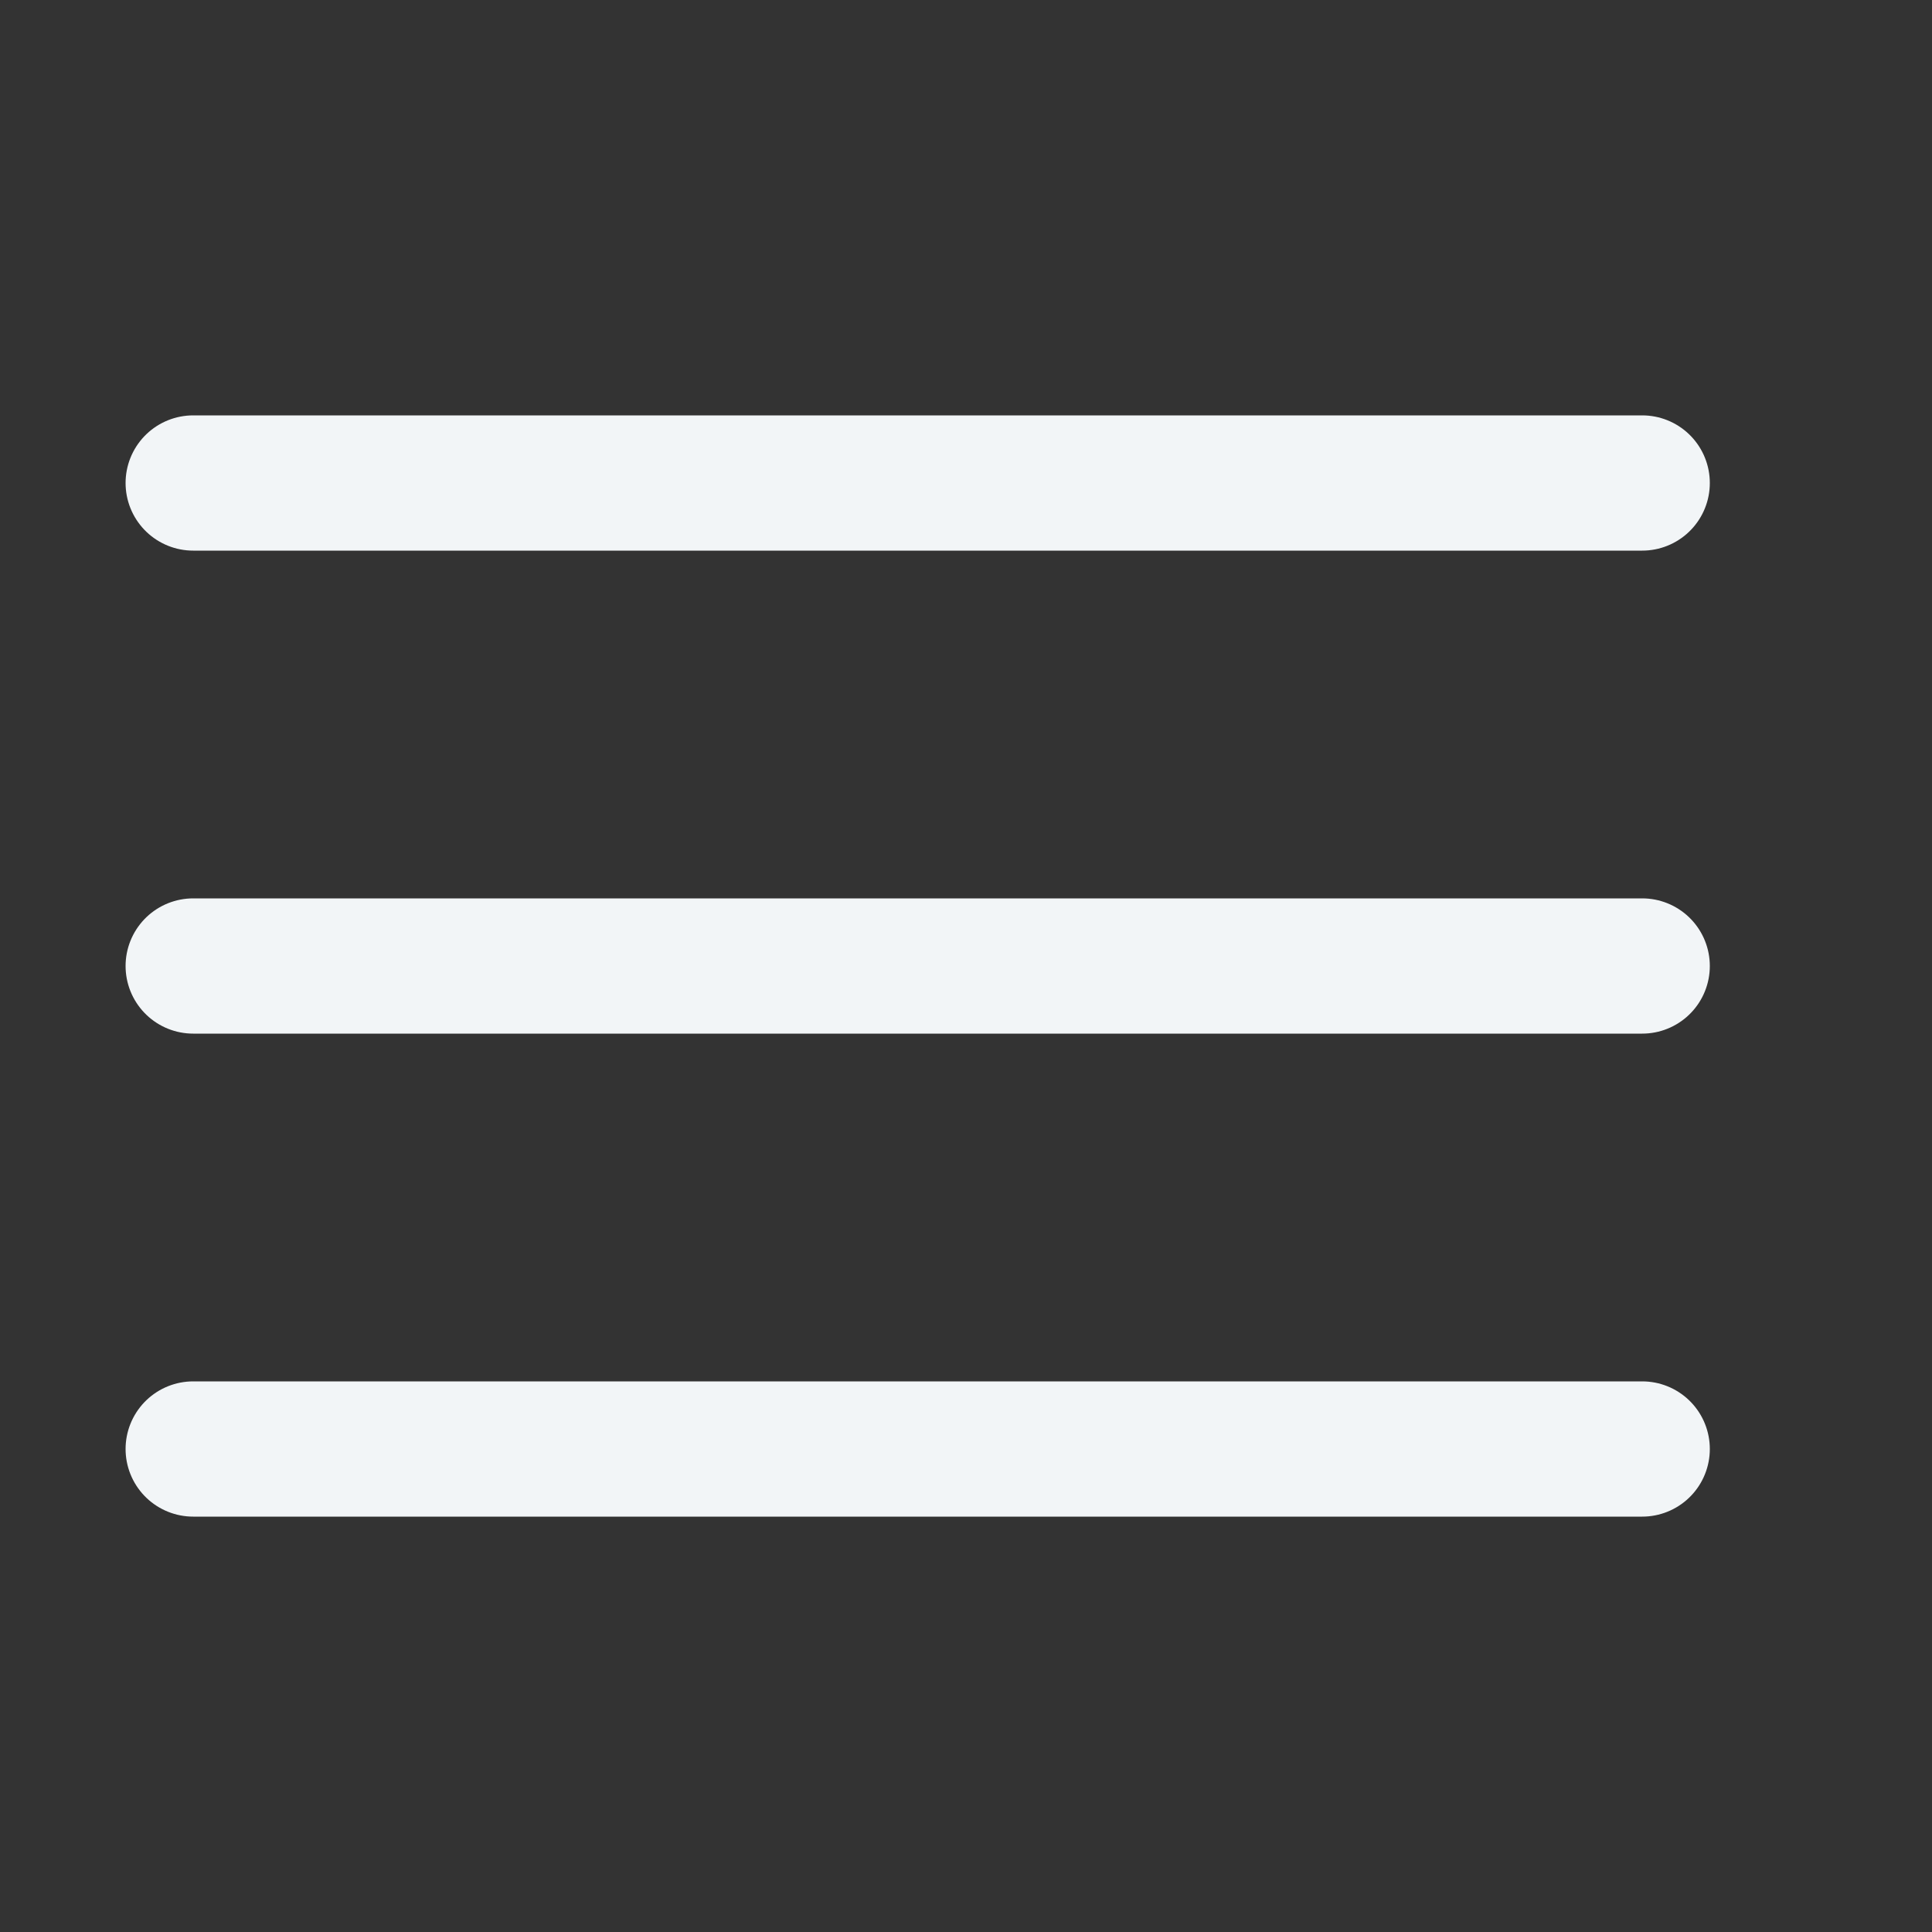 <svg width="20" height="20" viewBox="0 0 20 20" fill="none" xmlns="http://www.w3.org/2000/svg">
<rect x="0" y="0" width="20" height="20" fill="#333333" stroke="none"/>
<path d="M2 10H17" stroke="#F2F5F7" stroke-width="1.4" stroke-linecap="round" stroke-linejoin="round"/>
<path d="M2 5H17" stroke="#F2F5F7" stroke-width="1.4" stroke-linecap="round" stroke-linejoin="round"/>
<path d="M2 15H17" stroke="#F2F5F7" stroke-width="1.4" stroke-linecap="round" stroke-linejoin="round"/>
</svg>
